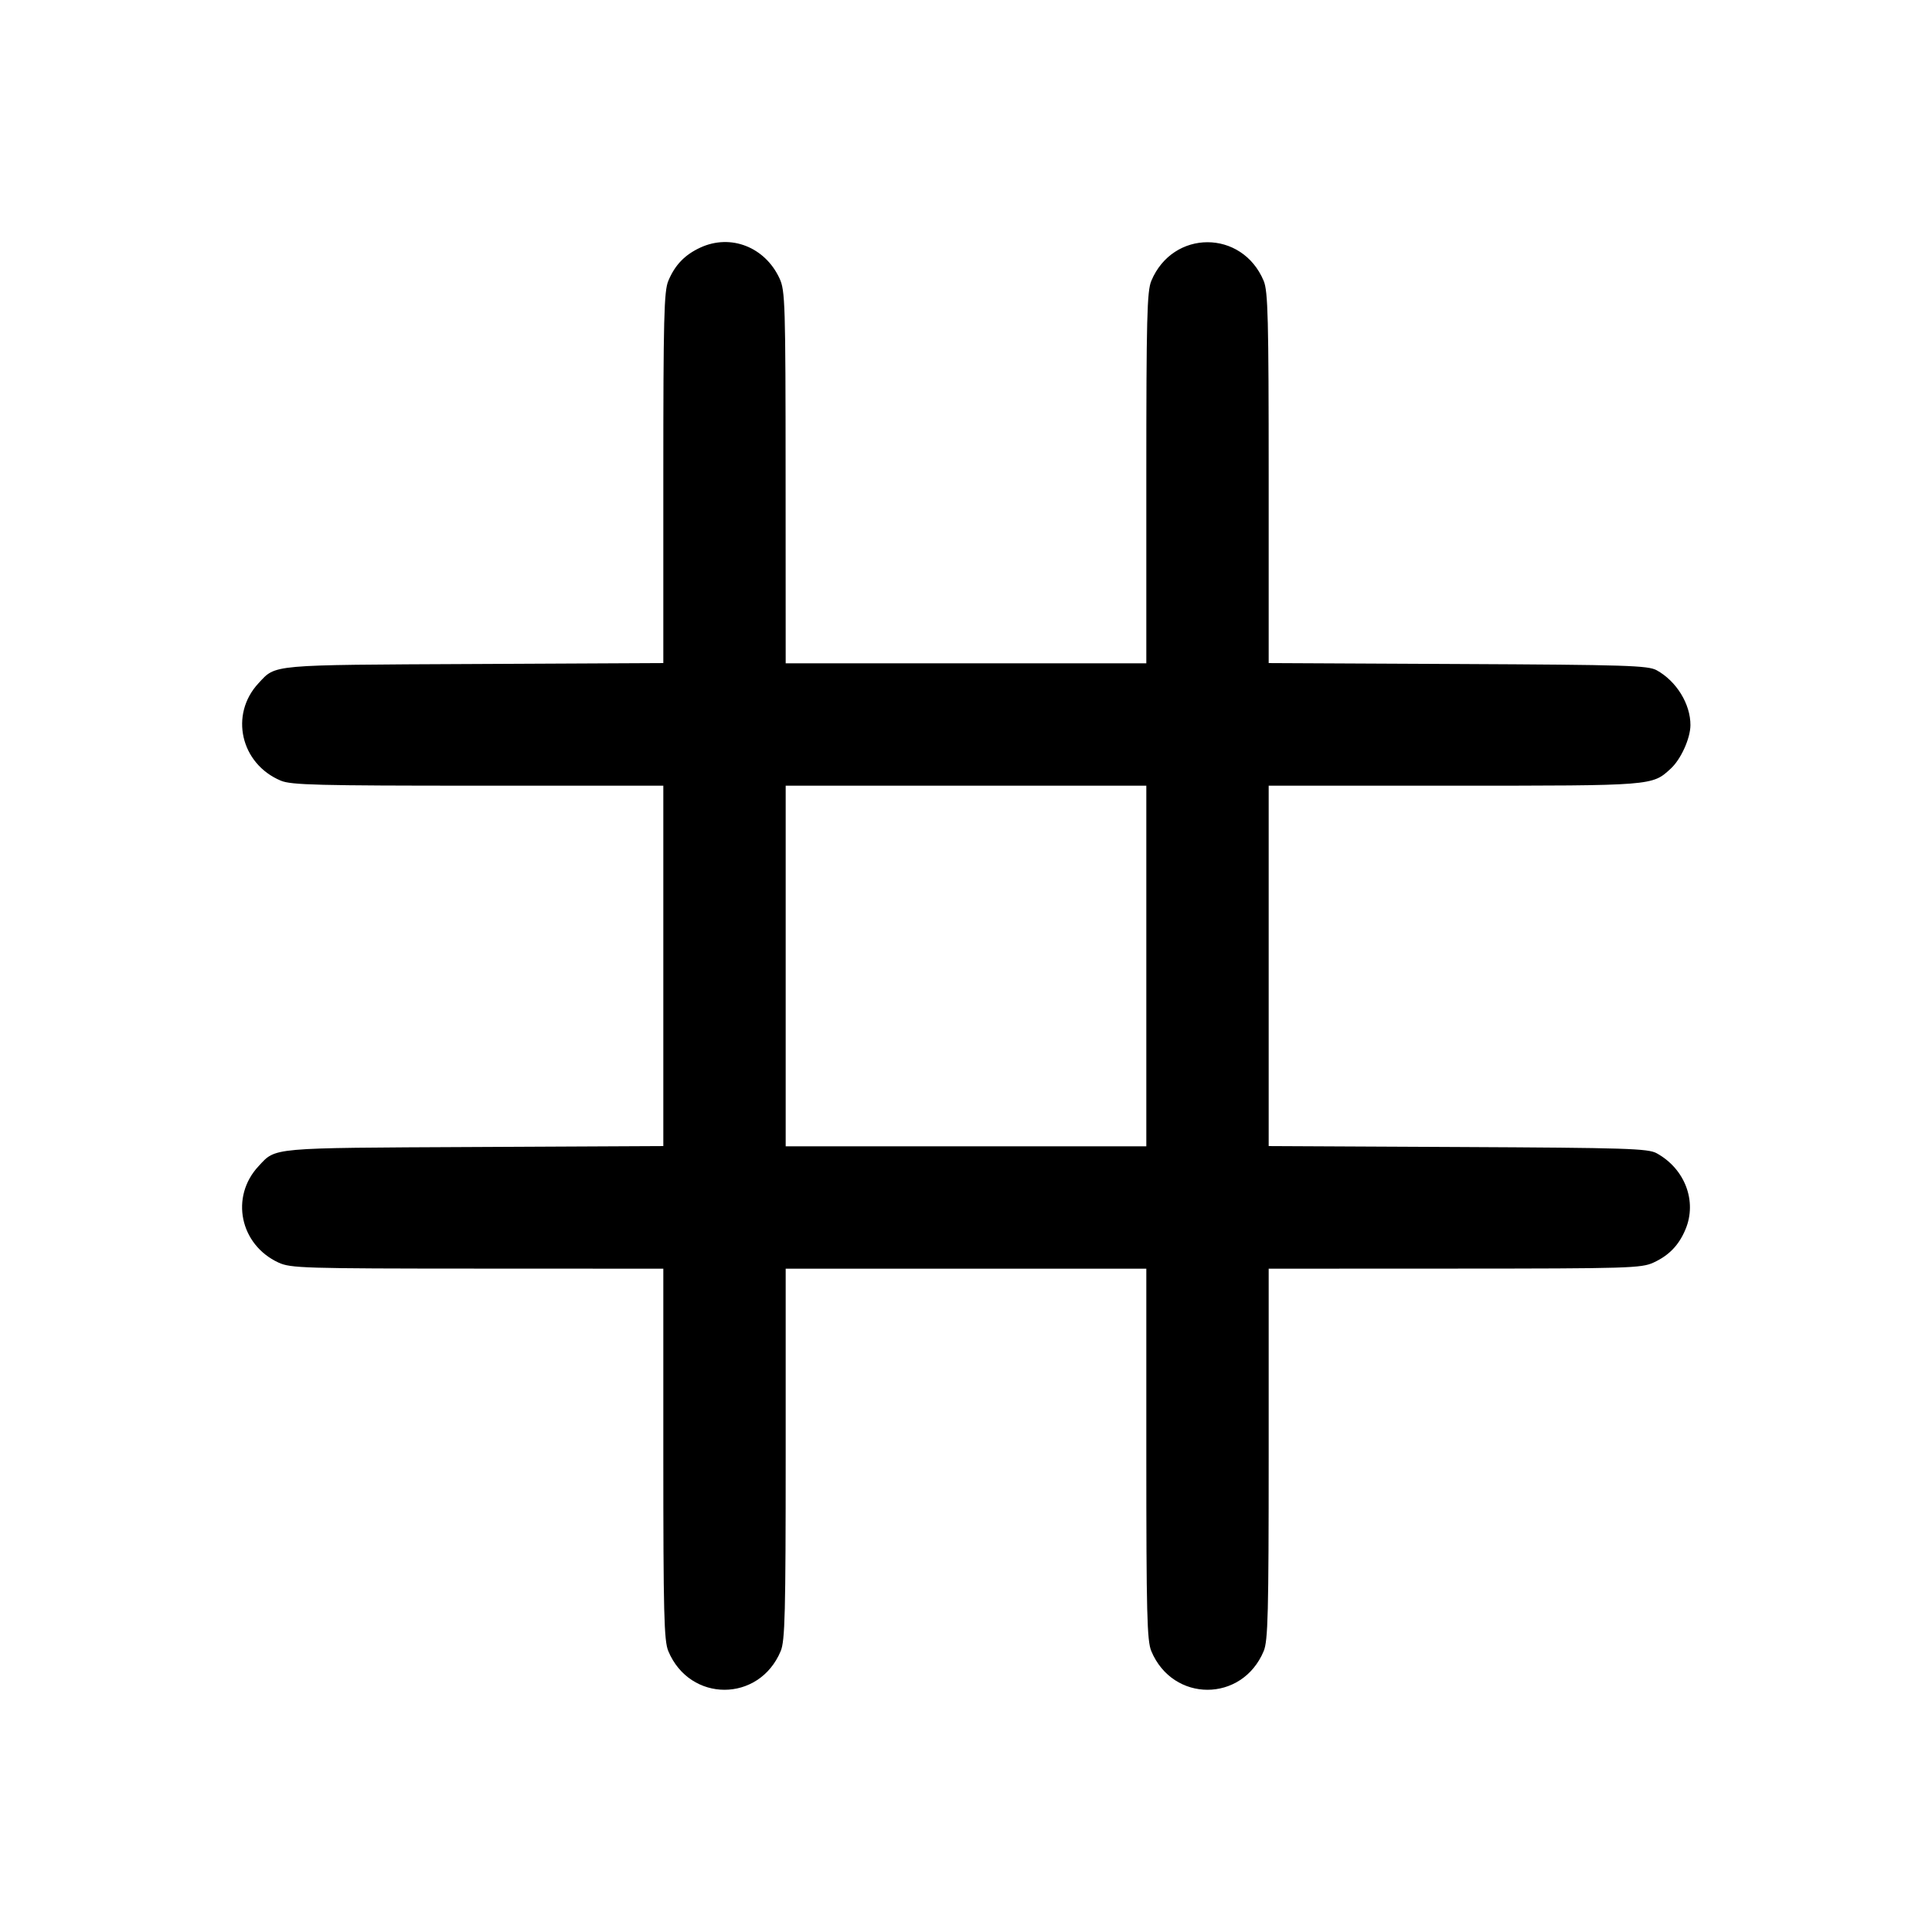 <svg fill="currentColor" viewBox="0 0 256 256" xmlns="http://www.w3.org/2000/svg"><path d="M92.800 32.806 C 90.735 33.760,89.435 35.110,88.554 37.219 C 87.984 38.583,87.893 42.154,87.893 63.330 L 87.893 87.861 62.827 87.984 C 35.551 88.117,36.595 88.025,34.260 90.525 C 30.383 94.678,31.880 101.216,37.219 103.446 C 38.583 104.016,42.155 104.107,63.346 104.107 L 87.893 104.107 87.893 127.984 L 87.893 151.861 62.827 151.984 C 35.551 152.117,36.595 152.025,34.260 154.525 C 30.468 158.587,31.783 164.936,36.907 167.300 C 38.503 168.037,40.210 168.089,63.253 168.097 L 87.893 168.107 87.893 192.654 C 87.893 213.845,87.984 217.417,88.554 218.781 C 91.408 225.612,100.592 225.612,103.446 218.781 C 104.016 217.417,104.107 213.845,104.107 192.654 L 104.107 168.107 128.000 168.107 L 151.893 168.107 151.893 192.654 C 151.893 213.845,151.984 217.417,152.554 218.781 C 155.408 225.612,164.592 225.612,167.446 218.781 C 168.016 217.417,168.107 213.845,168.107 192.654 L 168.107 168.107 192.747 168.097 C 215.790 168.089,217.497 168.037,219.093 167.300 C 221.159 166.347,222.459 164.996,223.340 162.888 C 224.893 159.170,223.267 154.880,219.520 152.813 C 218.377 152.182,215.551 152.093,193.173 151.984 L 168.107 151.861 168.107 127.984 L 168.107 104.107 192.654 104.107 C 219.125 104.107,218.906 104.124,221.384 101.846 C 222.726 100.613,223.979 97.847,223.991 96.093 C 224.009 93.299,222.143 90.260,219.520 88.813 C 218.377 88.182,215.551 88.093,193.173 87.984 L 168.107 87.861 168.107 63.330 C 168.107 42.154,168.016 38.583,167.446 37.219 C 164.592 30.388,155.408 30.388,152.554 37.219 C 151.984 38.583,151.893 42.155,151.893 63.346 L 151.893 87.893 128.000 87.893 L 104.107 87.893 104.097 63.253 C 104.089 40.210,104.037 38.503,103.300 36.907 C 101.370 32.725,96.823 30.949,92.800 32.806 M151.893 128.000 L 151.893 151.893 128.000 151.893 L 104.107 151.893 104.107 128.000 L 104.107 104.107 128.000 104.107 L 151.893 104.107 151.893 128.000 " stroke="none" fill-rule="evenodd"></path></svg>